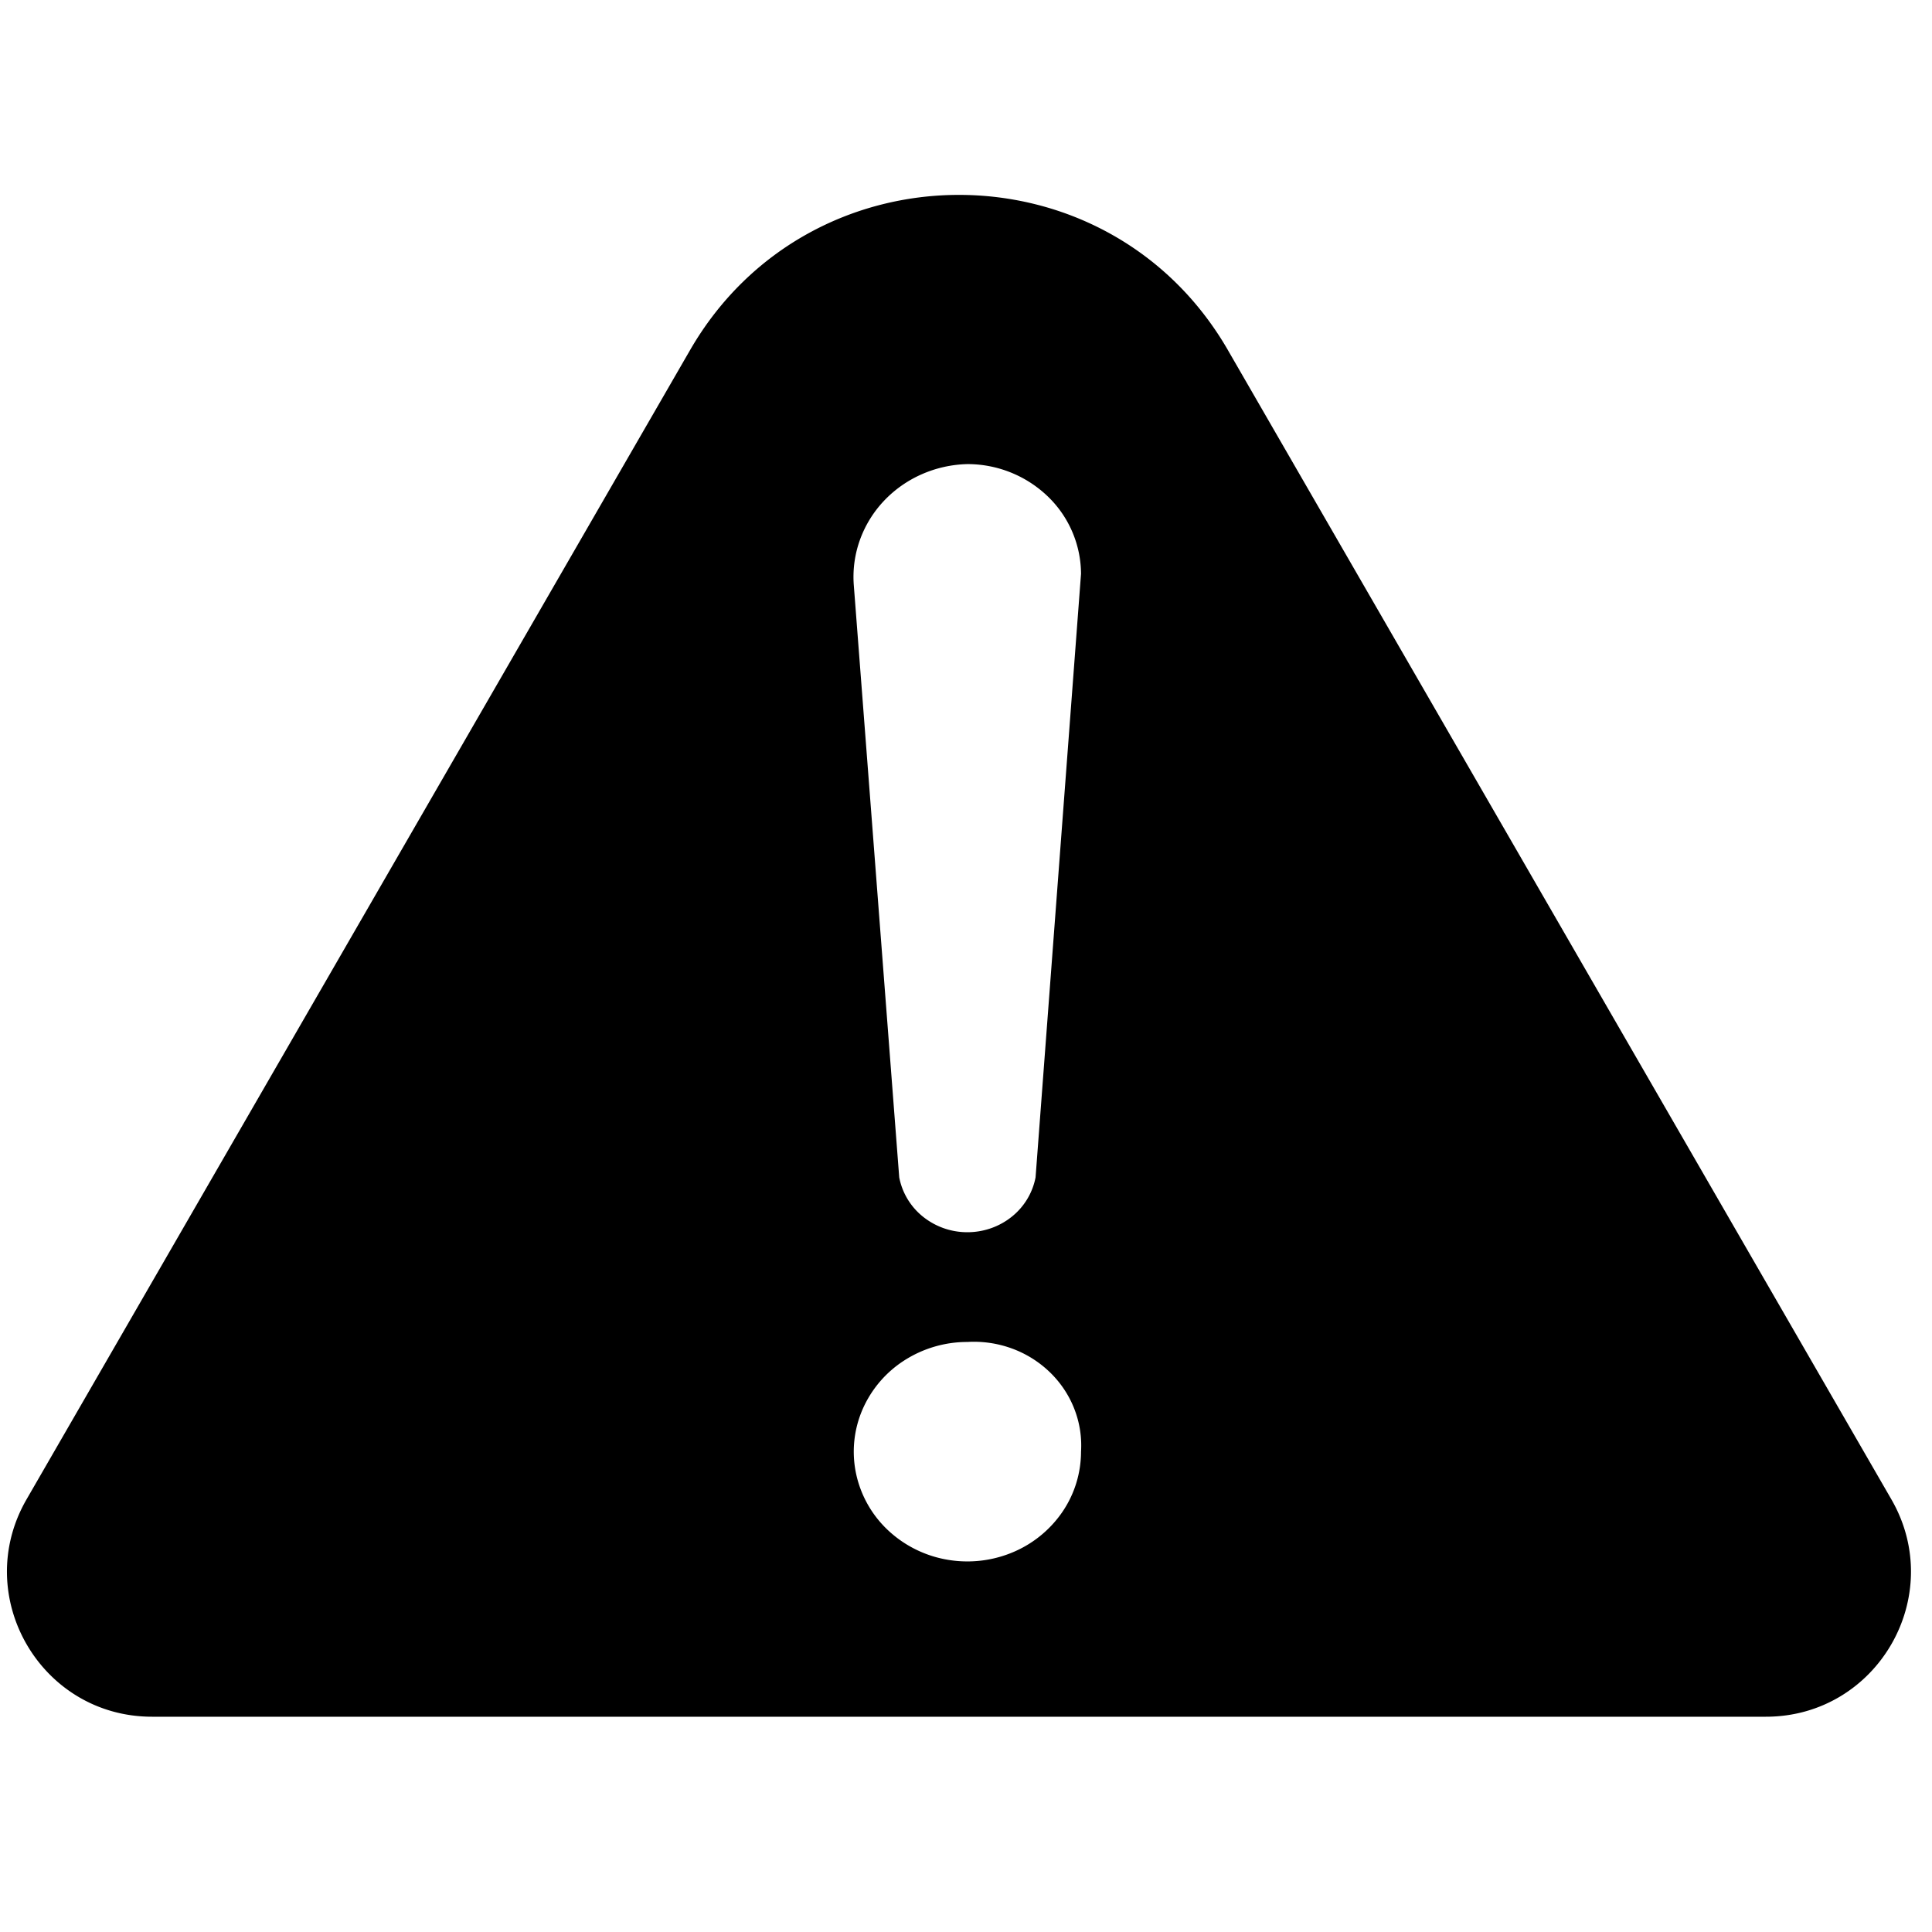 <svg t="1726021945066" class="icon" viewBox="0 0 1275 1024" version="1.1" xmlns="http://www.w3.org/2000/svg" p-id="4614" width="128" height="128"><path d="M810.37 105.59c-78.898-136.628-276.111-136.628-354.992 0L17.542 863.954c-36.814 63.757 9.216 143.478 82.843 143.478H1165.346c73.627 0 119.64-79.704 82.826-143.478L810.37 105.606zM609.129 677.452a43.881 43.881 0 0 1-15.696-25.969l-29.998-391.05a72.049 72.049 0 0 1 4.062-29.629 73.946 73.946 0 0 1 15.78-25.684c7.017-7.453 15.511-13.446 24.996-17.626a79.385 79.385 0 0 1 30.149-6.715 76.515 76.515 0 0 1 52.979 21.252 71.344 71.344 0 0 1 22.008 51.15l-29.998 398.302a43.881 43.881 0 0 1-15.696 25.969c-8.226 6.614-18.6 10.24-29.293 10.24a46.735 46.735 0 0 1-29.293-10.24z m-12.372 94.863a76.901 76.901 0 0 1 41.665-12.204 73.14 73.14 0 0 1 29.394 4.314 71.143 71.143 0 0 1 24.979 15.612c7.084 6.832 12.59 15.058 16.132 24.106 3.559 9.048 5.086 18.717 4.482 28.387a70.673 70.673 0 0 1-12.641 40.238 74.483 74.483 0 0 1-33.658 26.658 77.455 77.455 0 0 1-43.31 4.13 75.843 75.843 0 0 1-38.408-19.809 71.68 71.68 0 0 1-20.514-37.099 70.102 70.102 0 0 1 4.264-41.833 73.023 73.023 0 0 1 27.614-32.499z" p-id="4615"></path></svg>